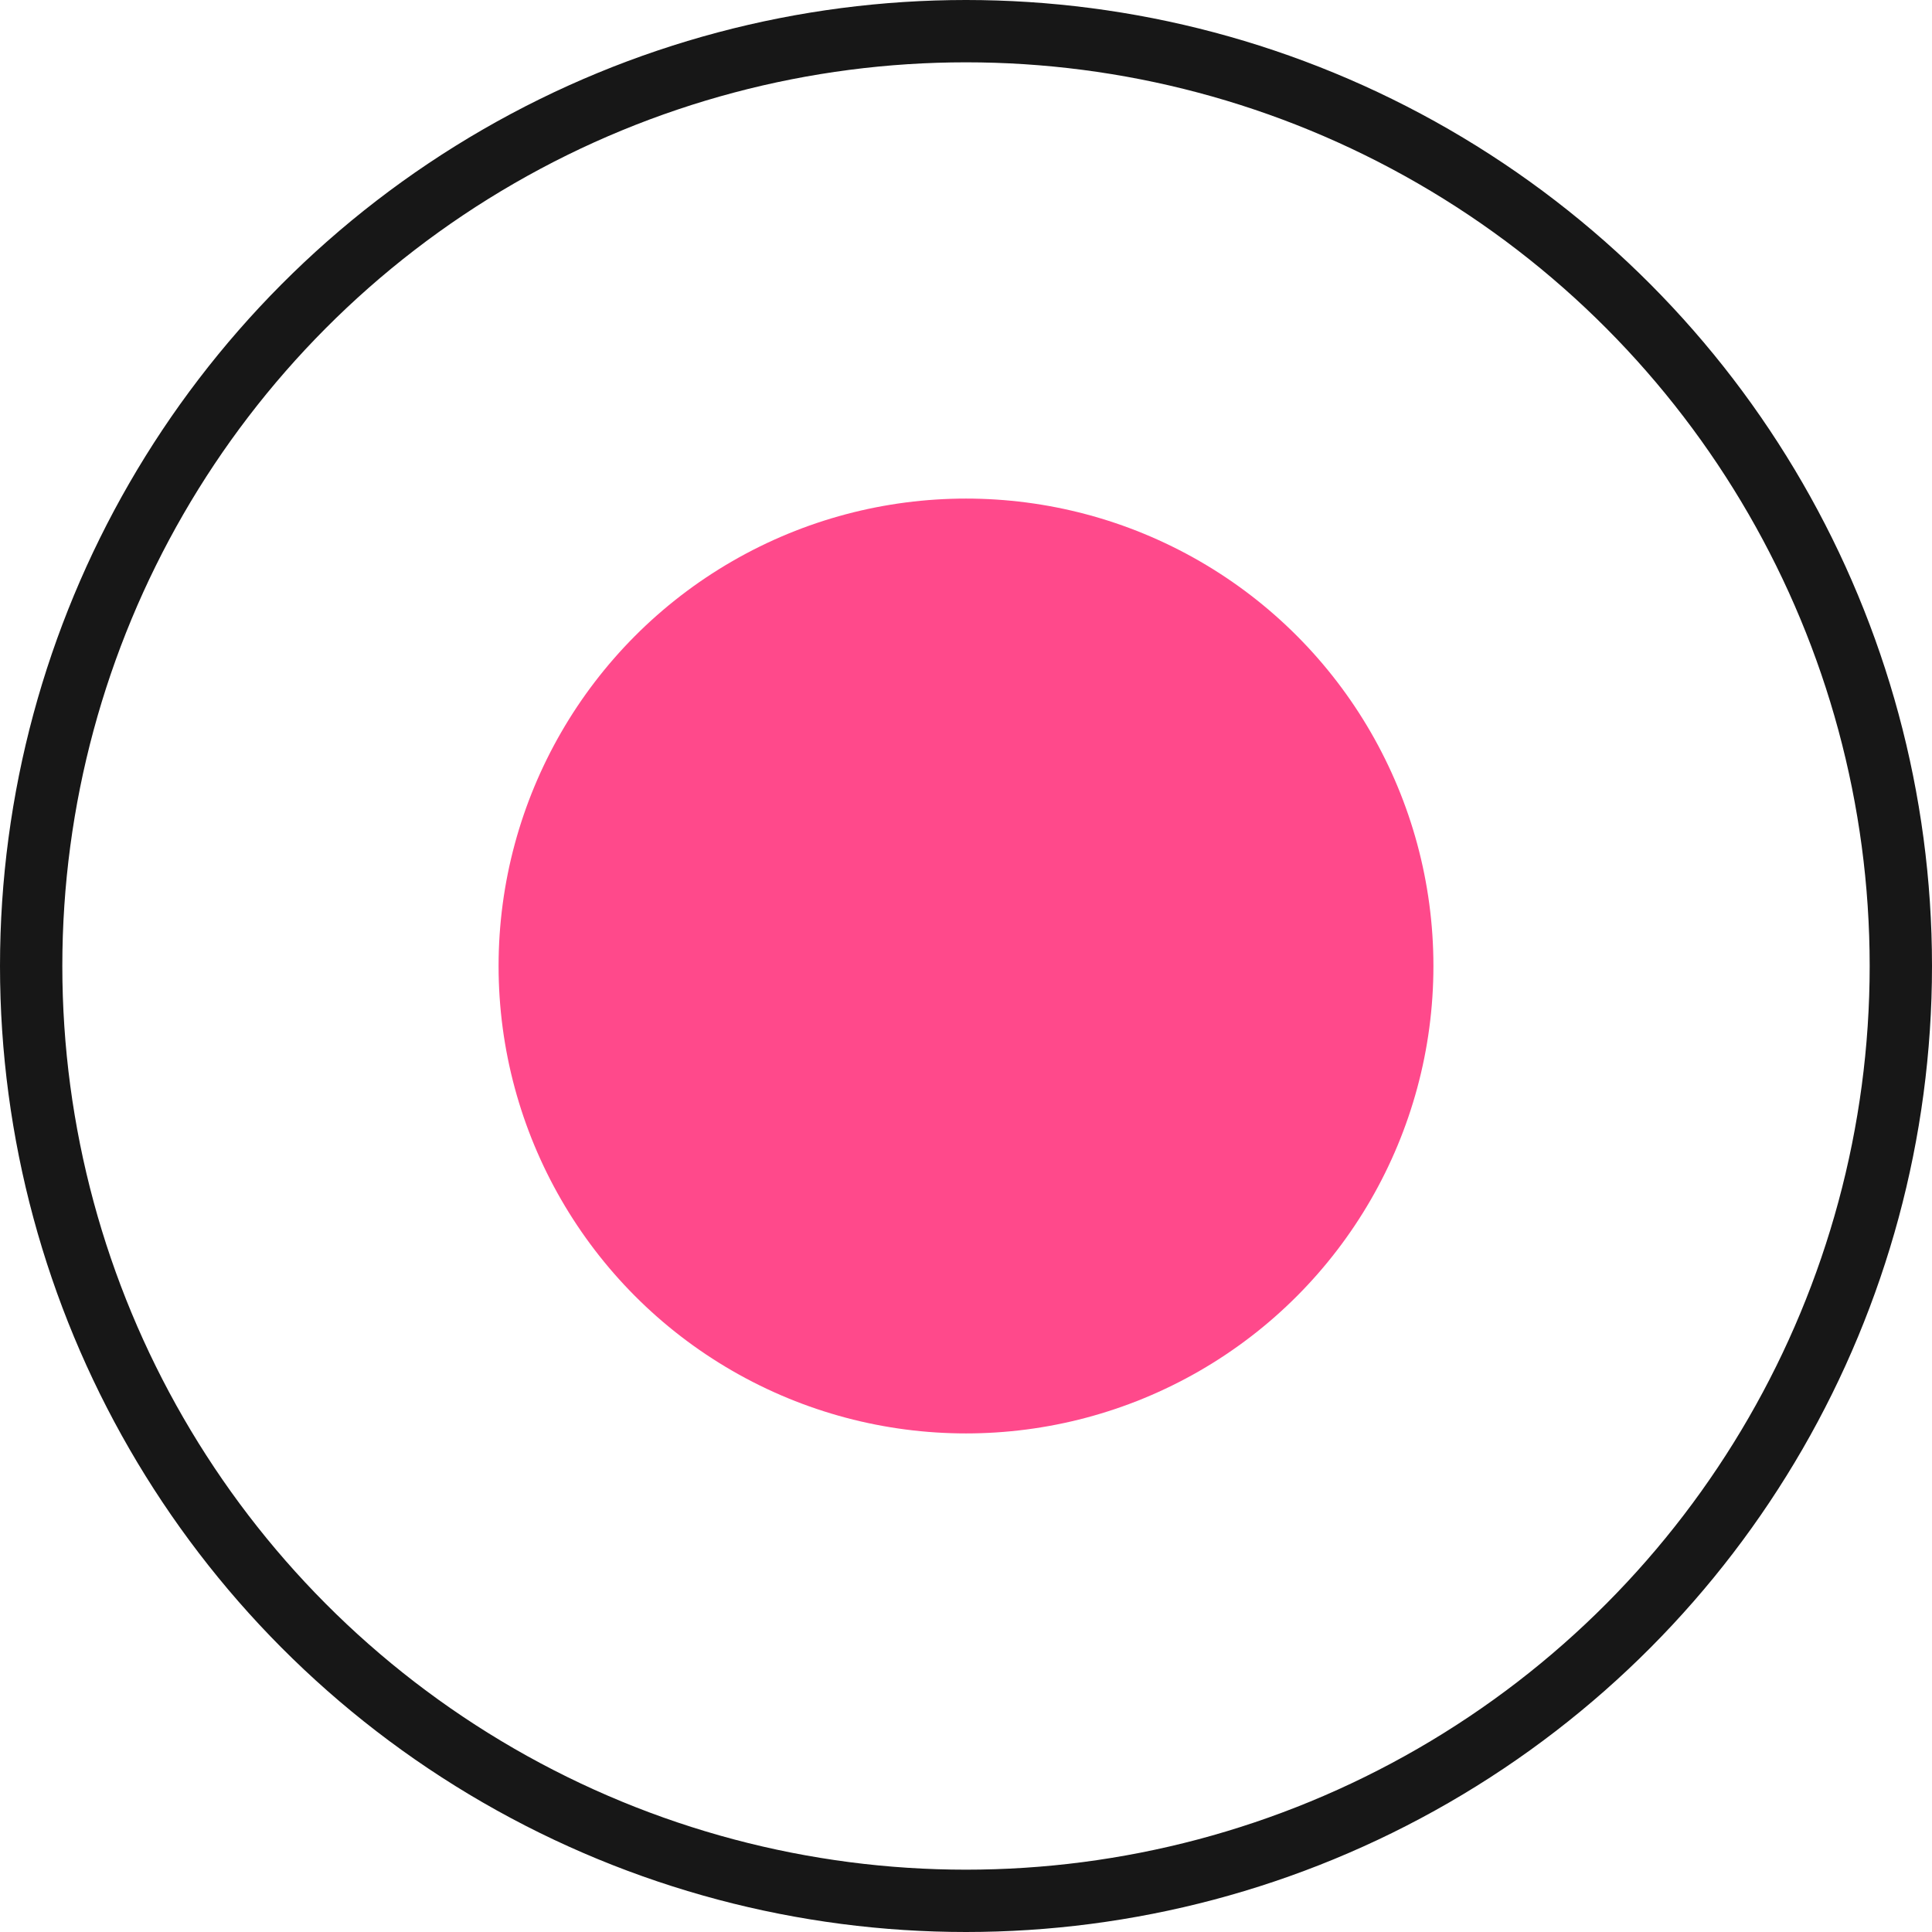 <svg width="31" height="31" viewBox="0 0 31 31" fill="none" xmlns="http://www.w3.org/2000/svg">
<circle cx="15.5" cy="15.5" r="15" stroke="#171717"/>
<circle cx="15.5" cy="15.5" r="7.5" fill="#FF498B"/>
</svg>
